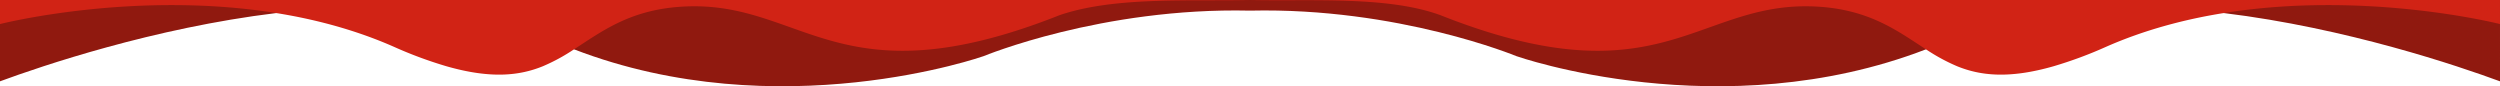 <svg xmlns="http://www.w3.org/2000/svg" width="1440" height="49.682" viewBox="0 0 1440 49.682">
  <g id="banner-svg" transform="translate(1210 -7537)">
    <path id="Trazado_115" data-name="Trazado 115" d="M720.089,120H0v46.842c23.793-8.771,88.291-30.705,159.11-39.325,53.906-6.571,111.483-5.431,157.559,15.1q6.977,3.106,13.962,5.791C448.7,193.874,566.61,152.32,566.61,152.32s67.894-28.133,153.3-26.2v0l.089,0,.089,0v0c85.407-1.937,153.3,26.2,153.3,26.2s117.914,41.554,235.979-3.911q6.992-2.687,13.962-5.791c46.075-20.532,103.653-21.672,157.559-15.1,70.819,8.62,135.317,30.554,159.11,39.325V120Z" transform="translate(-1210 7417)" fill="#90190f"/>
    <path id="Trazado_116" data-name="Trazado 116" d="M720.089,120H0v13.857s76.819-19.542,159.11-6.34c22.672,3.62,45.765,9.741,67.788,19.441A239.93,239.93,0,0,0,257,158.12c25.613,7.371,42.175,5.551,55.777,0a108.7,108.7,0,0,0,17.852-9.711c15.952-10.241,31.8-22.482,61.267-24.513,70.379-4.85,89.781,55.806,218.4,4.851C641.855,117.924,685.2,120.8,720,120c34.8.8,79.214-2.425,109.7,8.747,128.616,50.955,148.019-9.7,218.4-4.851,29.464,2.031,45.316,14.272,61.268,24.513a108.653,108.653,0,0,0,17.852,9.711c13.6,5.551,30.164,7.371,55.777,0a239.99,239.99,0,0,0,30.1-11.162c22.023-9.7,45.115-15.821,67.788-19.441,82.29-13.2,159.11,6.34,159.11,6.34V120Z" transform="translate(-1210 7417)" fill="#d12315"/>
  </g>
</svg>
